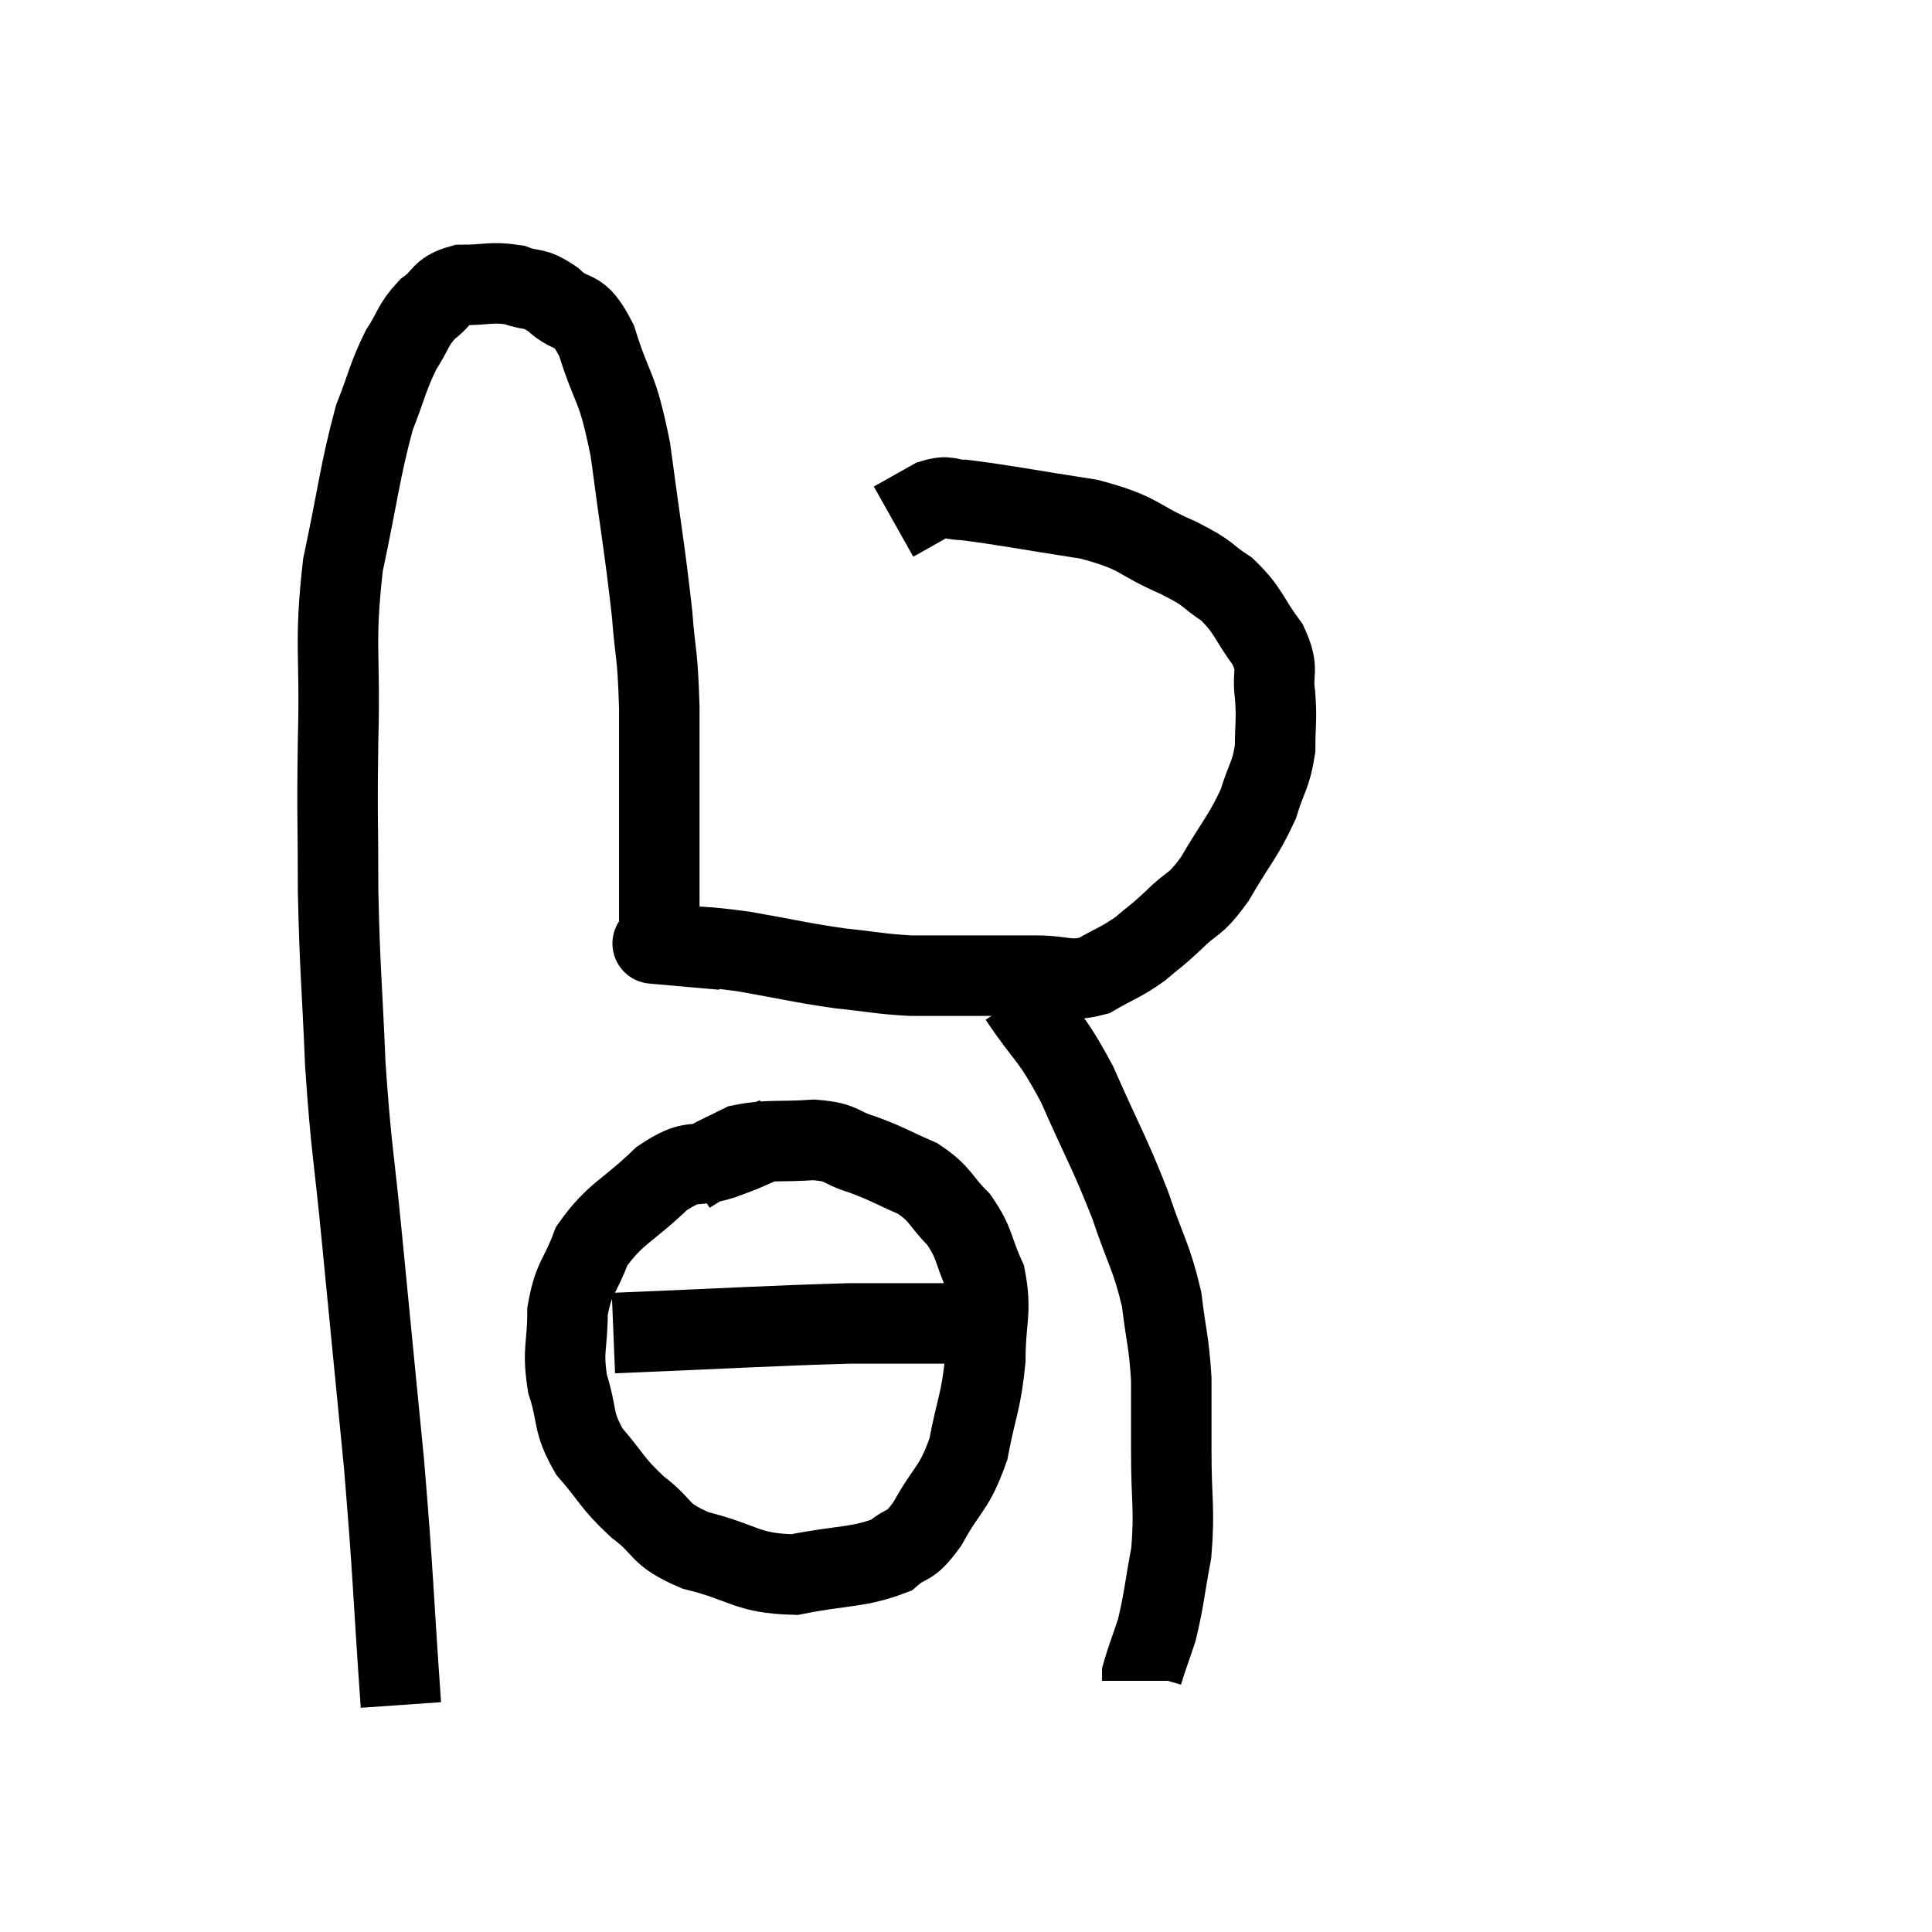 <svg width="48" height="48" viewBox="0 0 48 48" xmlns="http://www.w3.org/2000/svg"><path d="M 9.96 42.36 C 9.75 39.36, 9.78 39.24, 9.54 36.36 C 9.27 33.6, 9.24 33.315, 9 30.84 C 8.79 28.65, 8.73 28.635, 8.58 26.46 C 8.49 24.3, 8.445 24.165, 8.4 22.14 C 8.4 20.25, 8.37 20.385, 8.4 18.36 C 8.46 16.2, 8.295 16.035, 8.52 14.04 C 8.91 12.21, 8.94 11.715, 9.3 10.38 C 9.63 9.54, 9.63 9.375, 9.96 8.7 C 10.29 8.19, 10.245 8.085, 10.62 7.68 C 11.04 7.38, 10.92 7.23, 11.46 7.08 C 12.12 7.08, 12.21 6.99, 12.78 7.08 C 13.26 7.26, 13.23 7.095, 13.74 7.44 C 14.28 7.95, 14.34 7.53, 14.82 8.46 C 15.24 9.81, 15.315 9.465, 15.66 11.16 C 15.93 13.2, 16.02 13.635, 16.2 15.24 C 16.29 16.41, 16.335 16.125, 16.38 17.58 C 16.38 19.32, 16.38 19.71, 16.38 21.06 C 16.38 22.02, 16.38 22.455, 16.38 22.98 C 16.38 23.07, 16.38 23.115, 16.38 23.16 C 16.38 23.16, 16.38 23.13, 16.38 23.16 C 16.38 23.22, 16.38 23.25, 16.38 23.28 C 16.38 23.28, 16.365 23.235, 16.38 23.28 C 16.41 23.37, 16.425 23.415, 16.44 23.46 C 16.44 23.46, 15.93 23.415, 16.44 23.46 C 17.46 23.55, 17.37 23.49, 18.48 23.64 C 19.68 23.85, 19.845 23.91, 20.88 24.06 C 21.75 24.15, 21.84 24.195, 22.62 24.24 C 23.31 24.24, 23.22 24.24, 24 24.24 C 24.87 24.24, 24.945 24.24, 25.74 24.24 C 26.46 24.24, 26.535 24.405, 27.18 24.24 C 27.75 23.91, 27.825 23.925, 28.32 23.58 C 28.74 23.22, 28.695 23.295, 29.16 22.86 C 29.67 22.35, 29.655 22.56, 30.18 21.84 C 30.72 20.91, 30.885 20.79, 31.26 19.98 C 31.47 19.29, 31.575 19.275, 31.68 18.6 C 31.68 17.94, 31.725 17.925, 31.68 17.28 C 31.59 16.65, 31.8 16.68, 31.5 16.02 C 30.99 15.33, 31.035 15.18, 30.48 14.64 C 29.88 14.25, 30.135 14.295, 29.28 13.86 C 28.17 13.38, 28.395 13.26, 27.06 12.9 C 25.5 12.66, 24.915 12.54, 23.94 12.42 C 23.55 12.42, 23.595 12.285, 23.16 12.42 C 22.68 12.69, 22.44 12.825, 22.2 12.96 C 22.2 12.96, 22.2 12.96, 22.2 12.96 L 22.2 12.96" fill="none" stroke="black" stroke-width="2"></path><path d="M 25.32 24.78 C 26.04 25.86, 26.07 25.65, 26.76 26.94 C 27.42 28.44, 27.555 28.605, 28.08 29.94 C 28.47 31.11, 28.605 31.2, 28.86 32.28 C 28.98 33.27, 29.04 33.315, 29.1 34.26 C 29.1 35.16, 29.1 34.98, 29.1 36.06 C 29.1 37.32, 29.19 37.47, 29.1 38.58 C 28.92 39.54, 28.92 39.75, 28.74 40.5 C 28.56 41.04, 28.47 41.265, 28.38 41.58 C 28.38 41.67, 28.38 41.715, 28.38 41.76 L 28.38 41.76" fill="none" stroke="black" stroke-width="2"></path><path d="M 19.26 28.26 C 18.6 28.53, 18.645 28.545, 17.94 28.8 C 17.19 29.04, 17.25 28.74, 16.44 29.28 C 15.57 30.12, 15.285 30.135, 14.7 30.96 C 14.4 31.77, 14.25 31.725, 14.1 32.58 C 14.1 33.48, 13.965 33.51, 14.1 34.38 C 14.37 35.22, 14.205 35.295, 14.64 36.06 C 15.24 36.75, 15.18 36.825, 15.84 37.44 C 16.56 37.98, 16.305 38.1, 17.28 38.52 C 18.51 38.82, 18.525 39.09, 19.74 39.12 C 20.94 38.88, 21.315 38.955, 22.14 38.64 C 22.59 38.25, 22.56 38.52, 23.04 37.86 C 23.55 36.93, 23.7 37.02, 24.06 36 C 24.27 34.89, 24.375 34.845, 24.48 33.78 C 24.48 32.76, 24.645 32.61, 24.48 31.74 C 24.15 31.02, 24.24 30.915, 23.82 30.3 C 23.31 29.79, 23.4 29.685, 22.8 29.28 C 22.11 28.98, 22.065 28.92, 21.42 28.68 C 20.82 28.5, 20.97 28.38, 20.22 28.32 C 19.32 28.38, 19.08 28.305, 18.42 28.44 C 18 28.65, 17.91 28.68, 17.58 28.86 L 17.1 29.16" fill="none" stroke="black" stroke-width="2"></path><path d="M 15.24 33.12 C 18.18 33, 19.02 32.94, 21.12 32.88 C 22.38 32.88, 22.8 32.88, 23.64 32.88 C 24.06 32.88, 24.24 32.88, 24.48 32.88 C 24.54 32.88, 24.57 32.88, 24.6 32.88 L 24.6 32.88" fill="none" stroke="black" stroke-width="2"></path></svg>